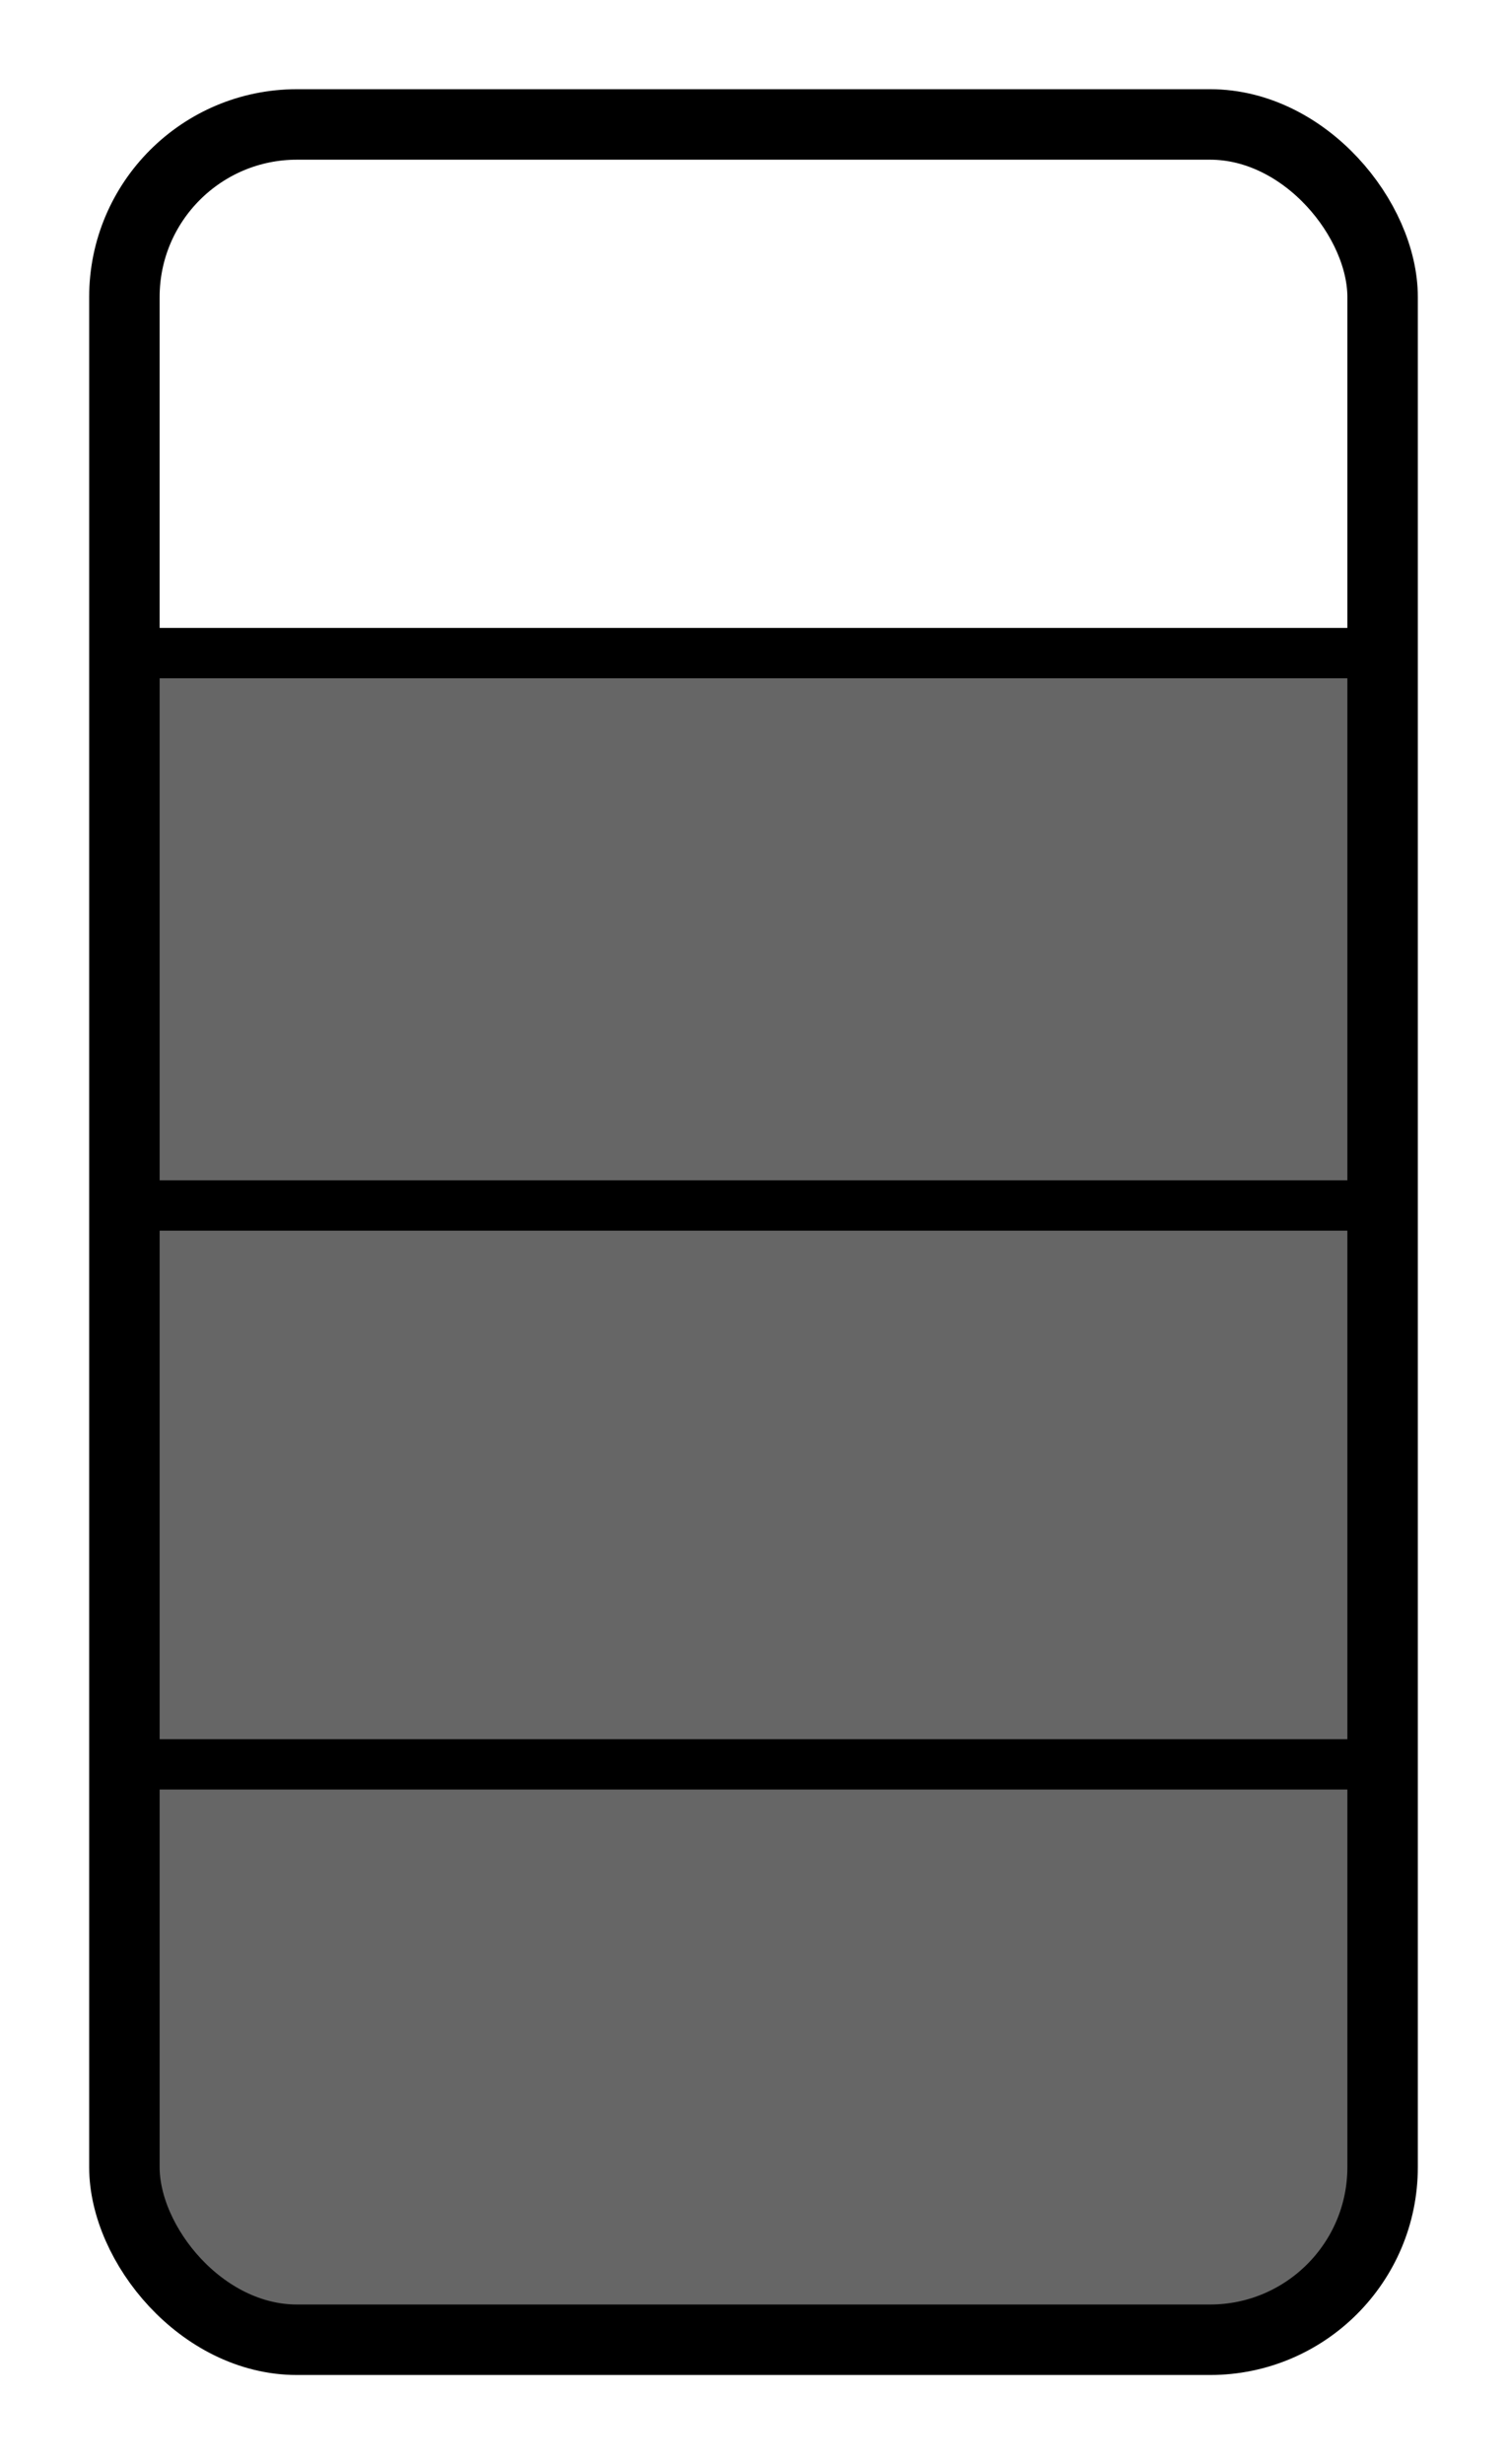 <?xml version="1.0" encoding="UTF-8" standalone="no"?>
<svg
   xmlns:dc="http://purl.org/dc/elements/1.1/"
   xmlns:cc="http://creativecommons.org/ns#"
   xmlns:rdf="http://www.w3.org/1999/02/22-rdf-syntax-ns#"
   xmlns:svg="http://www.w3.org/2000/svg"
   xmlns="http://www.w3.org/2000/svg"
   version="1.1"
   id="svg2"
   viewBox="0 0 598.866 978.866"
   height="276.258mm"
   width="169.013mm">
  <defs
     id="defs4">
    <marker
       style="overflow:visible"
       id="Arrow1Lstart"
       refX="0"
       refY="0"
       orient="auto">
      <path
         transform="matrix(0.8,0,0,0.8,10,0)"
         style="fill-rule:evenodd;stroke:#000000;stroke-width:1pt"
         d="M 0,0 5,-5 -12.5,0 5,5 0,0 Z"
         id="path4187" />
    </marker>
  </defs>
  <g
     transform="translate(-50.567,-42.929)"
     id="layer1">
    <rect
       y="304.587"
       x="110.166"
       height="213.142"
       width="482.853"
       id="rect4505"
       style="fill:#666666;stroke-width:28;stroke-miterlimit:4;stroke-dasharray:none" />
    <rect
       y="526.821"
       x="110.166"
       height="212.132"
       width="482.853"
       id="rect4503"
       style="fill:#666666;stroke-width:28;stroke-miterlimit:4;stroke-dasharray:none" />
    <rect
       y="749.652"
       x="111.281"
       height="210.714"
       width="477.857"
       id="rect4501"
       style="fill:#666666;stroke-width:28;stroke-miterlimit:4;stroke-dasharray:none" />
    <rect
       ry="68.571"
       y="92.362"
       x="100"
       height="880"
       width="500"
       id="rect3340"
       style="fill:none;fill-rule:evenodd;stroke:#000000;stroke-width:28;stroke-linecap:butt;stroke-linejoin:miter;stroke-miterlimit:4;stroke-dasharray:none;stroke-opacity:1" />
    <rect
       ry="37.143"
       y="486.648"
       x="511.429"
       height="128.571"
       width="74.286"
       id="rect4146"
       style="fill:none;stroke-width:28;stroke-miterlimit:4;stroke-dasharray:none" />
    <rect
       ry="34.286"
       y="435.219"
       x="382.857"
       height="94.286"
       width="68.571"
       id="rect4148"
       style="fill:none;stroke-width:28;stroke-miterlimit:4;stroke-dasharray:none" />
    <rect
       ry="0"
       y="292.362"
       x="100"
       height="20"
       width="500"
       id="rect4161"
       style="fill:#000000;stroke-width:28;stroke-miterlimit:4;stroke-dasharray:none" />
    <rect
       ry="0"
       y="511.791"
       x="100"
       height="20"
       width="500"
       id="rect4161-9"
       style="fill:#000000;stroke-width:28;stroke-miterlimit:4;stroke-dasharray:none" />
    <rect
       ry="0"
       y="733.791"
       x="100"
       height="20"
       width="500"
       id="rect4161-9-0"
       style="fill:#000000;stroke-width:28;stroke-miterlimit:4;stroke-dasharray:none" />
  </g>
</svg>

